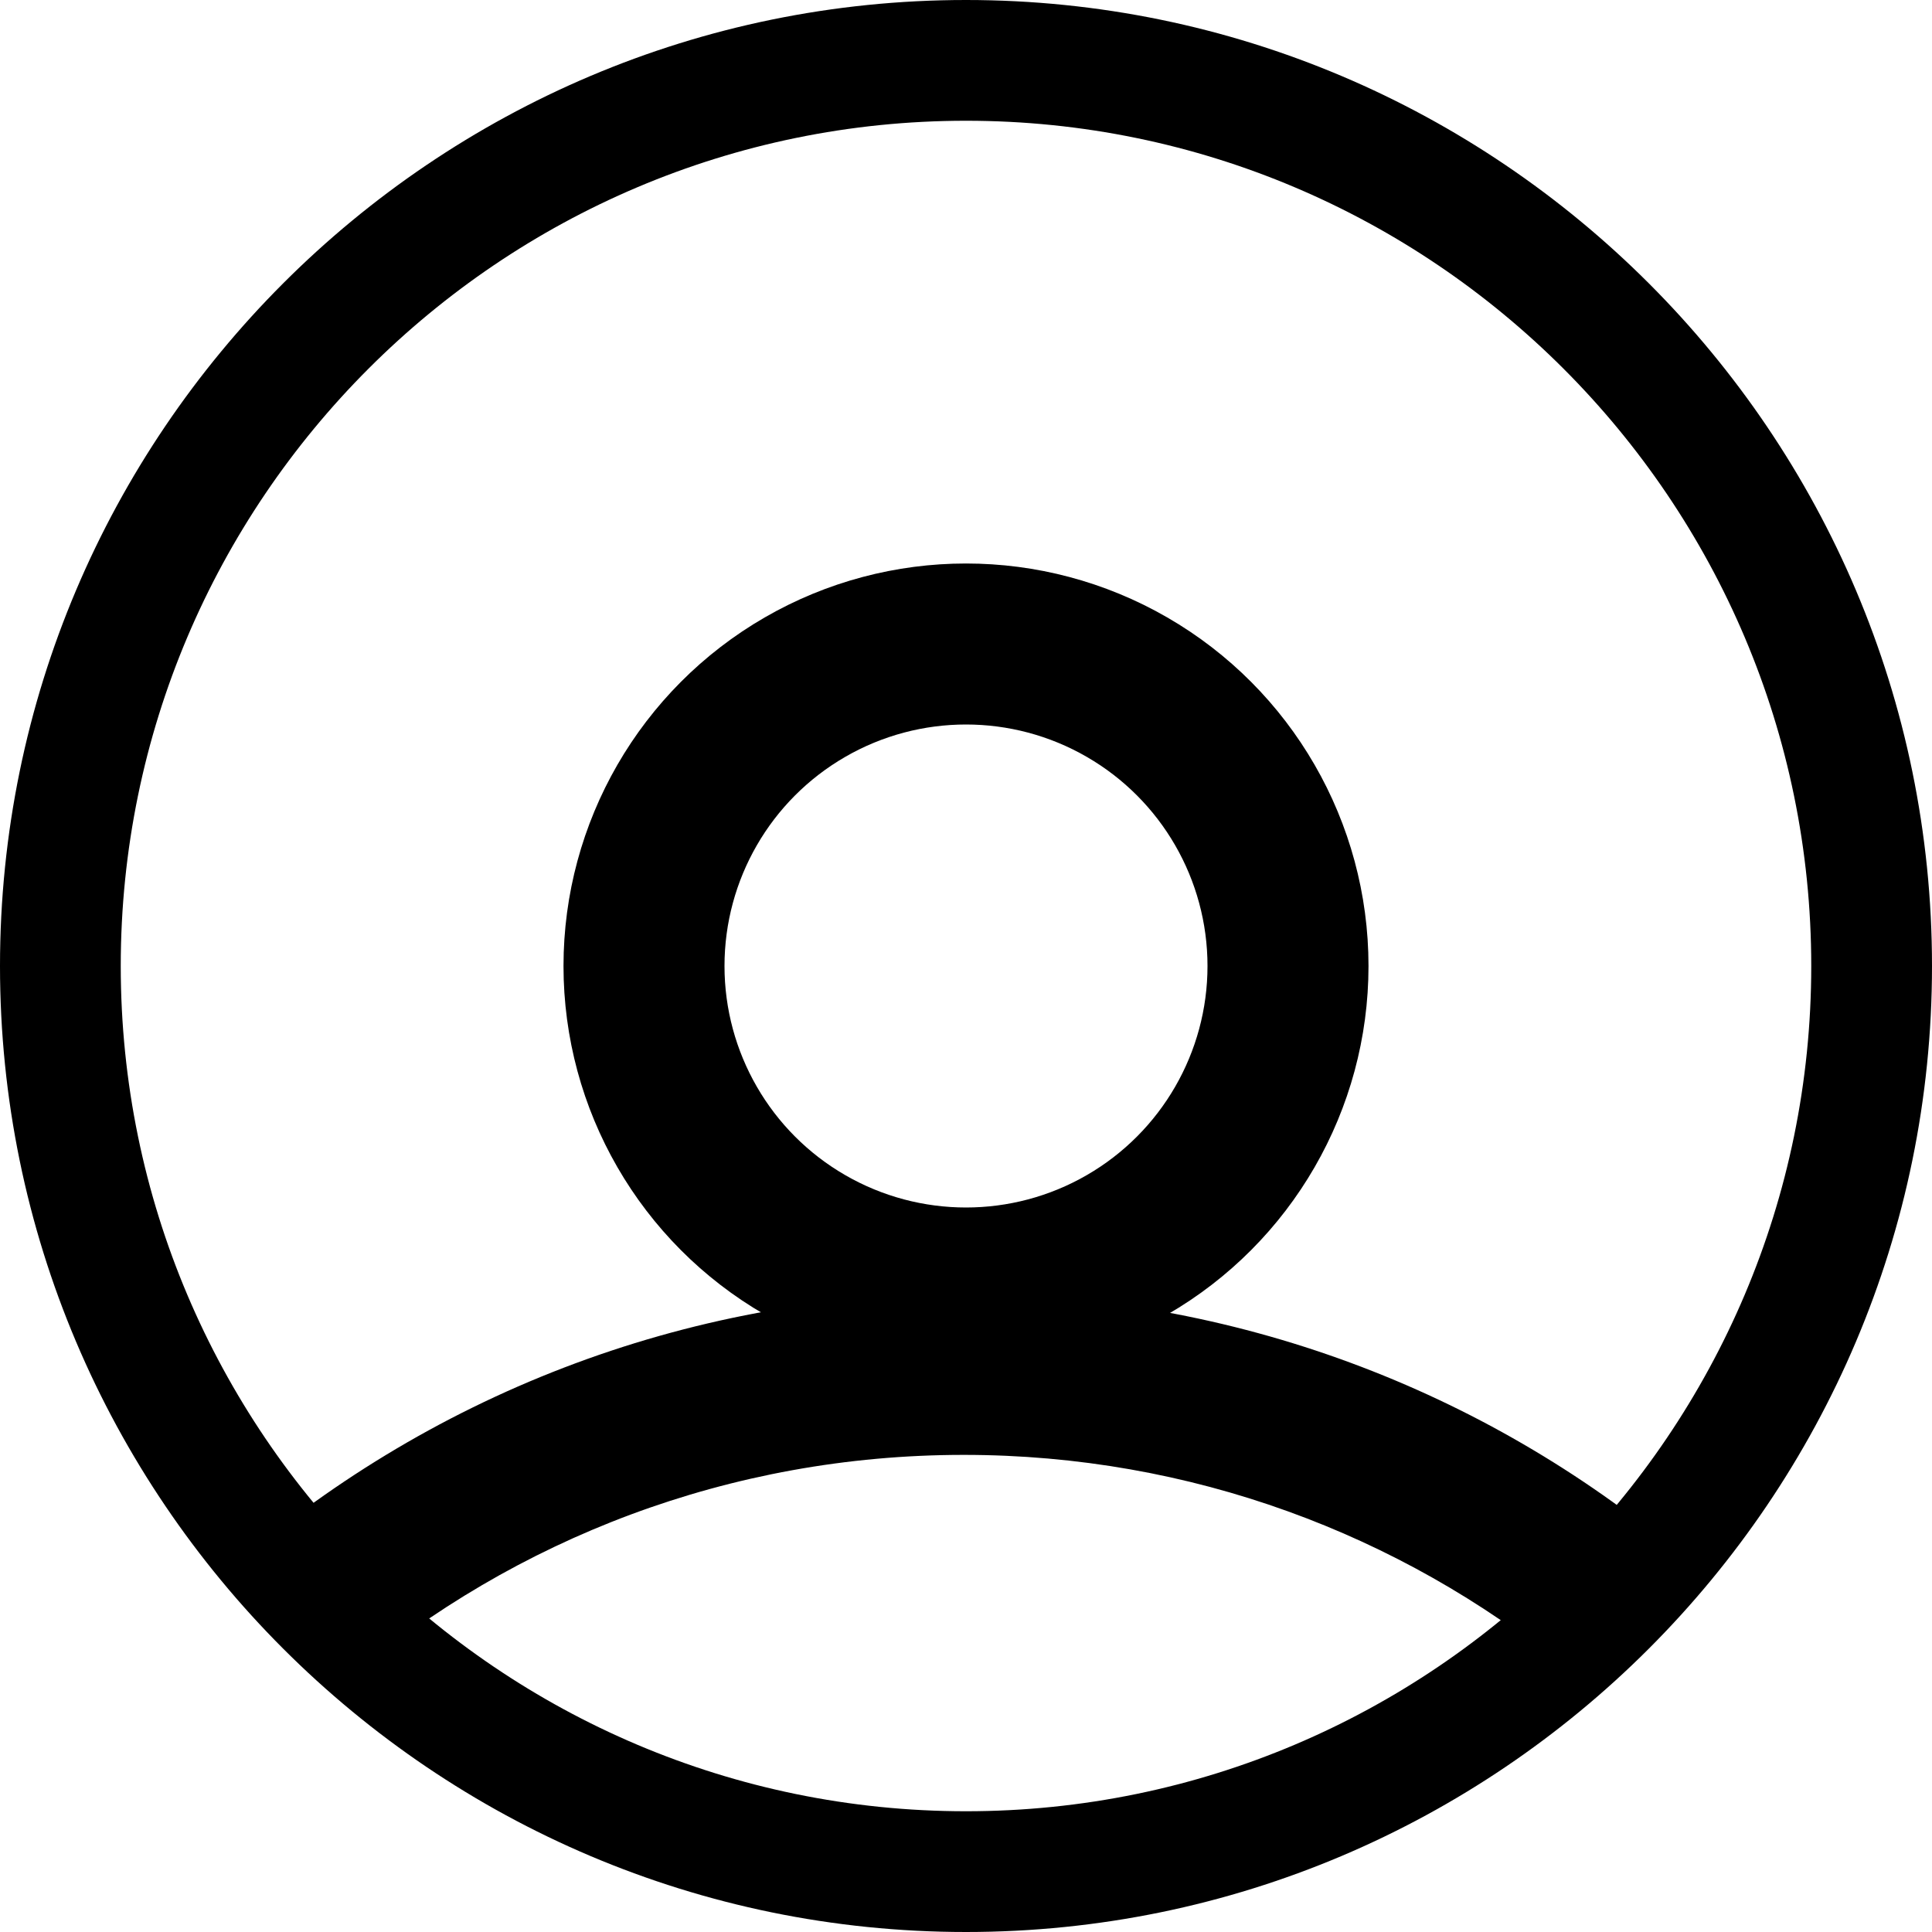 <svg width="24" height="24" viewBox="0 0 24 24" fill="none" xmlns="http://www.w3.org/2000/svg">
<path fill-rule="evenodd" clip-rule="evenodd" d="M19.425 20.708C17.389 19.06 14.795 18.073 11.972 18.073C9.06 18.073 6.394 19.122 4.331 20.863L2.832 19.514C5.271 17.372 8.47 16.073 11.972 16.073C15.348 16.073 18.442 17.28 20.846 19.287L19.425 20.708Z" fill="currentColor"/>
<circle cx="12" cy="12" r="4" stroke="currentColor" stroke-width="2"/>
<path d="M12 24C18.617 24 24 18.617 24 12C24 5.383 18.617 0 12 0C5.383 0 0 5.383 0 12C0 18.617 5.383 24 12 24ZM12 1.5C17.79 1.5 22.5 6.21 22.5 12C22.5 17.79 17.79 22.5 12 22.5C6.21 22.5 1.5 17.79 1.5 12C1.5 6.21 6.21 1.5 12 1.5Z" fill="currentColor"/>
</svg>
